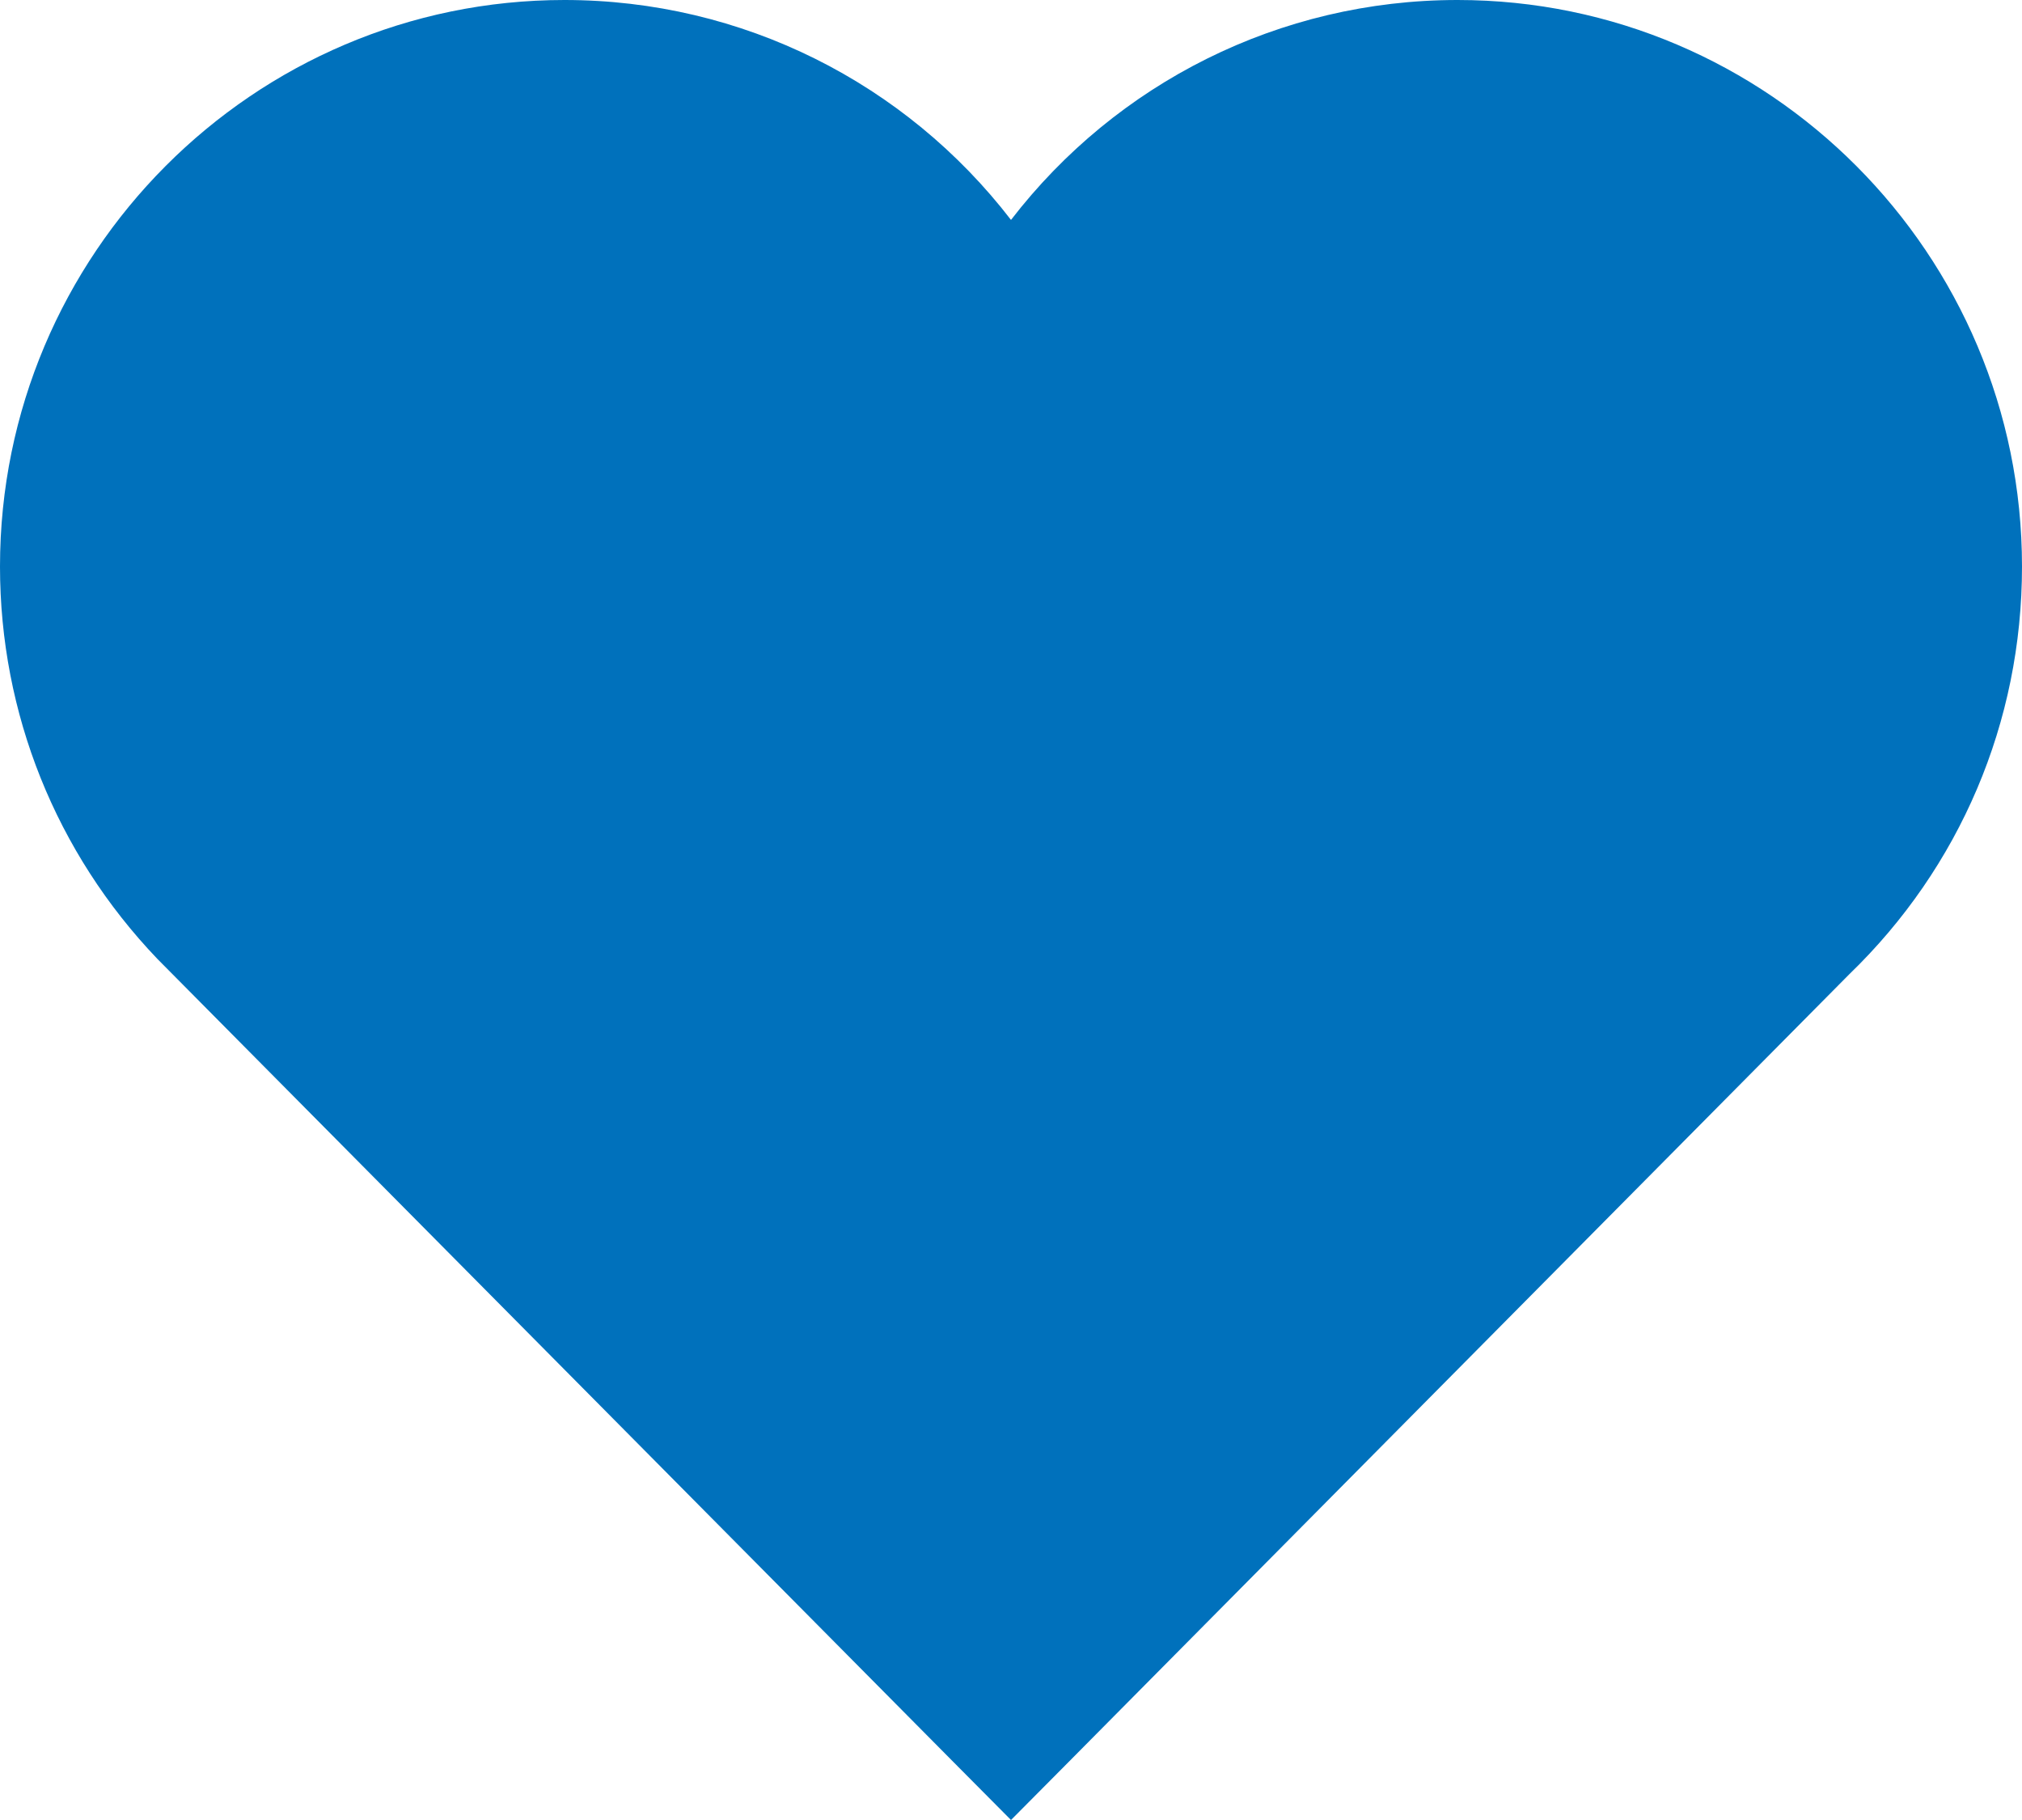 <svg width="20" height="18" viewBox="0 0 20 18" fill="none" xmlns="http://www.w3.org/2000/svg">
<path d="M14.417 0C12.656 0 11.042 0.822 10 2.175C8.958 0.822 7.344 0 5.583 0C2.505 0 0 2.513 0 5.603C0 7.054 0.552 8.433 1.557 9.484L9.432 17.428L10 18L10.568 17.428L18.292 9.635C19.385 8.579 20 7.143 20 5.603C20 2.513 17.495 0 14.417 0Z" fill="#0071BC"/>
</svg>
